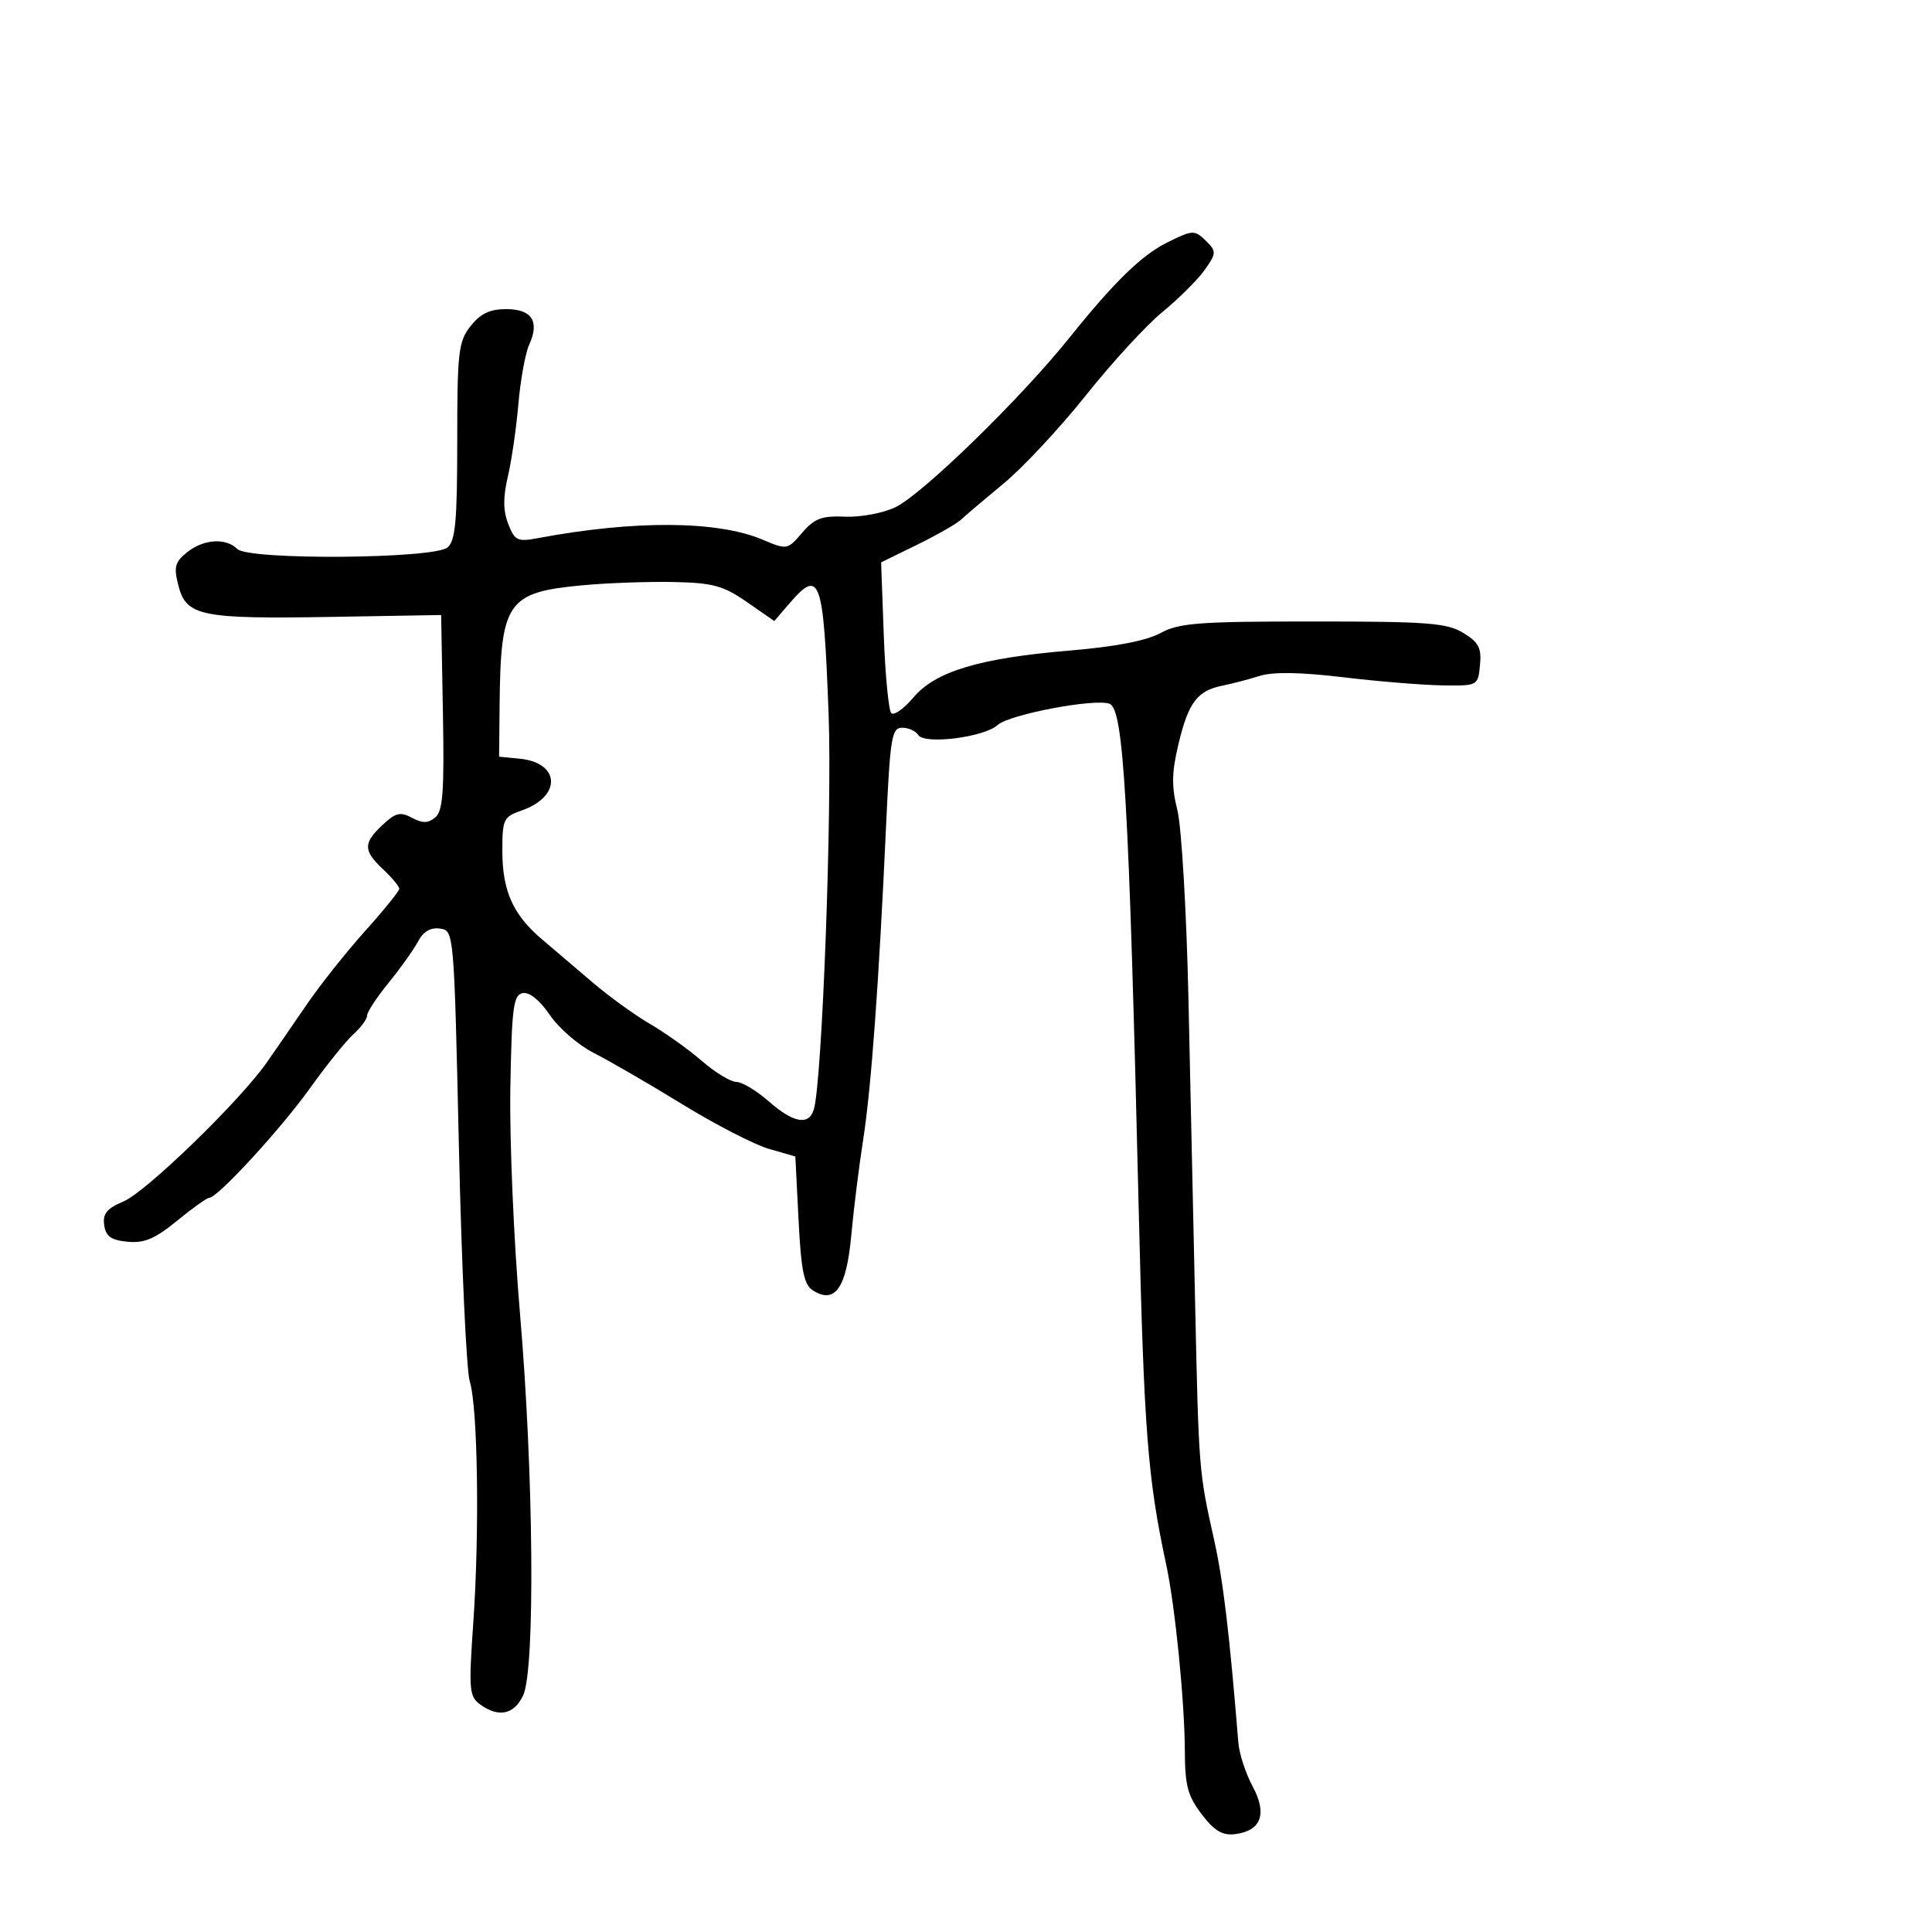 <svg xmlns="http://www.w3.org/2000/svg" width="300" height="300" viewBox="0 0 300 300" version="1.1">
	<path d="M 181.299 37.624 C 177.291 39.601, 173.033 43.744, 166 52.516 C 158.463 61.916, 143.243 76.735, 139.050 78.755 C 137.150 79.671, 133.639 80.332, 131.236 80.228 C 127.610 80.070, 126.480 80.493, 124.559 82.726 C 122.262 85.397, 122.220 85.404, 118.373 83.780 C 111.390 80.833, 98.489 80.754, 83.496 83.567 C 80.353 84.156, 79.930 83.952, 78.918 81.358 C 78.117 79.306, 78.101 77.231, 78.859 74 C 79.440 71.525, 80.177 66.443, 80.498 62.708 C 80.819 58.972, 81.572 54.838, 82.172 53.522 C 83.823 49.899, 82.596 48, 78.604 48 C 76.058 48, 74.598 48.696, 73.073 50.635 C 71.182 53.039, 71 54.606, 71 68.512 C 71 80.898, 70.716 83.990, 69.487 85.011 C 67.345 86.789, 38.606 86.999, 36.853 85.250 C 35.068 83.469, 31.586 83.705, 29.025 85.779 C 27.146 87.300, 26.956 88.052, 27.712 90.970 C 28.931 95.672, 31.231 96.138, 51.500 95.791 L 68.500 95.500 68.775 110.607 C 68.999 122.882, 68.777 125.940, 67.589 126.926 C 66.473 127.852, 65.618 127.866, 63.970 126.984 C 62.157 126.014, 61.426 126.191, 59.406 128.089 C 56.371 130.939, 56.387 132.075, 59.500 135 C 60.875 136.292, 62 137.644, 62 138.004 C 62 138.364, 59.608 141.323, 56.685 144.580 C 53.762 147.836, 49.681 152.975, 47.615 156 C 45.550 159.025, 42.758 163.075, 41.412 165 C 37.242 170.964, 22.674 185.090, 19.178 186.561 C 16.595 187.647, 15.927 188.464, 16.178 190.229 C 16.427 191.987, 17.248 192.572, 19.814 192.818 C 22.406 193.067, 24.076 192.359, 27.482 189.568 C 29.877 187.606, 32.128 186, 32.483 186 C 33.777 186, 43.615 175.299, 48.131 168.980 C 50.679 165.416, 53.716 161.643, 54.881 160.595 C 56.047 159.547, 57 158.244, 57 157.698 C 57 157.152, 58.505 154.860, 60.345 152.603 C 62.184 150.346, 64.239 147.460, 64.912 146.189 C 65.730 144.644, 66.858 143.982, 68.318 144.189 C 70.494 144.499, 70.502 144.596, 71.256 178 C 71.672 196.425, 72.431 212.850, 72.944 214.500 C 74.191 218.519, 74.476 237.830, 73.496 251.905 C 72.769 262.354, 72.856 263.422, 74.542 264.655 C 77.416 266.756, 79.832 266.249, 81.238 263.250 C 83.121 259.231, 82.869 228.814, 80.746 204 C 79.781 192.725, 79.106 176.981, 79.246 169.013 C 79.467 156.385, 79.715 154.485, 81.174 154.204 C 82.202 154.007, 83.826 155.322, 85.382 157.611 C 86.775 159.662, 89.847 162.314, 92.208 163.504 C 94.568 164.694, 100.730 168.266, 105.901 171.441 C 111.071 174.616, 117.146 177.747, 119.401 178.398 L 123.500 179.581 124 189.436 C 124.403 197.380, 124.839 199.504, 126.250 200.390 C 129.663 202.534, 131.436 199.993, 132.178 191.895 C 132.551 187.828, 133.383 181.125, 134.028 177 C 135.283 168.970, 136.464 152.802, 137.589 128.250 C 138.219 114.499, 138.464 113, 140.085 113 C 141.073 113, 142.194 113.505, 142.576 114.123 C 143.524 115.657, 152.795 114.495, 154.915 112.577 C 156.733 110.932, 170.027 108.413, 172.296 109.283 C 174.485 110.123, 175.297 124.235, 176.824 188 C 177.647 222.355, 178.204 229.515, 181.106 243.048 C 182.479 249.451, 183.961 264.322, 183.982 271.906 C 183.997 277.244, 184.432 278.878, 186.595 281.713 C 188.551 284.278, 189.817 285.039, 191.744 284.807 C 195.833 284.315, 196.817 281.673, 194.508 277.385 C 193.428 275.380, 192.431 272.336, 192.292 270.620 C 190.902 253.490, 189.928 245.362, 188.503 239 C 186.165 228.559, 186.139 228.235, 185.582 202.500 C 185.309 189.850, 184.840 168.475, 184.540 155 C 184.241 141.525, 183.468 128.389, 182.824 125.809 C 181.894 122.087, 181.933 119.946, 183.014 115.443 C 184.542 109.072, 185.927 107.246, 189.820 106.467 C 191.294 106.172, 193.893 105.492, 195.595 104.957 C 197.674 104.302, 201.941 104.371, 208.595 105.167 C 214.043 105.818, 220.975 106.384, 224 106.425 C 229.484 106.500, 229.501 106.491, 229.812 103.273 C 230.069 100.612, 229.611 99.734, 227.208 98.273 C 224.669 96.729, 221.658 96.500, 203.896 96.500 C 186.110 96.500, 183.076 96.731, 180.187 98.308 C 178.025 99.488, 173.164 100.427, 166.187 101.010 C 152.118 102.187, 145.252 104.246, 141.827 108.313 C 140.357 110.059, 138.815 111.148, 138.400 110.733 C 137.985 110.318, 137.460 104.881, 137.233 98.651 L 136.820 87.323 142.414 84.586 C 145.491 83.080, 148.569 81.318, 149.254 80.670 C 149.939 80.022, 152.937 77.476, 155.916 75.013 C 158.895 72.550, 164.621 66.405, 168.641 61.356 C 172.660 56.307, 178.004 50.492, 180.517 48.433 C 183.029 46.374, 185.970 43.446, 187.053 41.926 C 188.847 39.407, 188.881 39.023, 187.439 37.581 C 185.508 35.651, 185.298 35.652, 181.299 37.624 M 90.500 90.877 C 78.746 91.968, 77.736 93.424, 77.578 109.500 L 77.500 117.500 80.676 117.808 C 87.016 118.422, 87.242 123.674, 81.021 125.843 C 78.171 126.836, 78 127.195, 78.006 132.198 C 78.013 138.343, 79.682 142.062, 84.117 145.820 C 85.857 147.294, 89.386 150.300, 91.959 152.500 C 94.532 154.700, 98.574 157.625, 100.939 159 C 103.305 160.375, 106.929 162.963, 108.992 164.750 C 111.055 166.537, 113.460 168, 114.336 168 C 115.213 168, 117.468 169.350, 119.347 171 C 123.210 174.392, 125.625 174.821, 126.378 172.250 C 127.665 167.859, 129.228 125.905, 128.665 110.886 C 127.869 89.683, 127.334 88.175, 122.568 93.716 L 120.231 96.432 115.968 93.478 C 112.305 90.939, 110.707 90.503, 104.603 90.376 C 100.696 90.294, 94.350 90.520, 90.500 90.877" stroke="none" fill="black" fill-rule="evenodd"/>
</svg>
